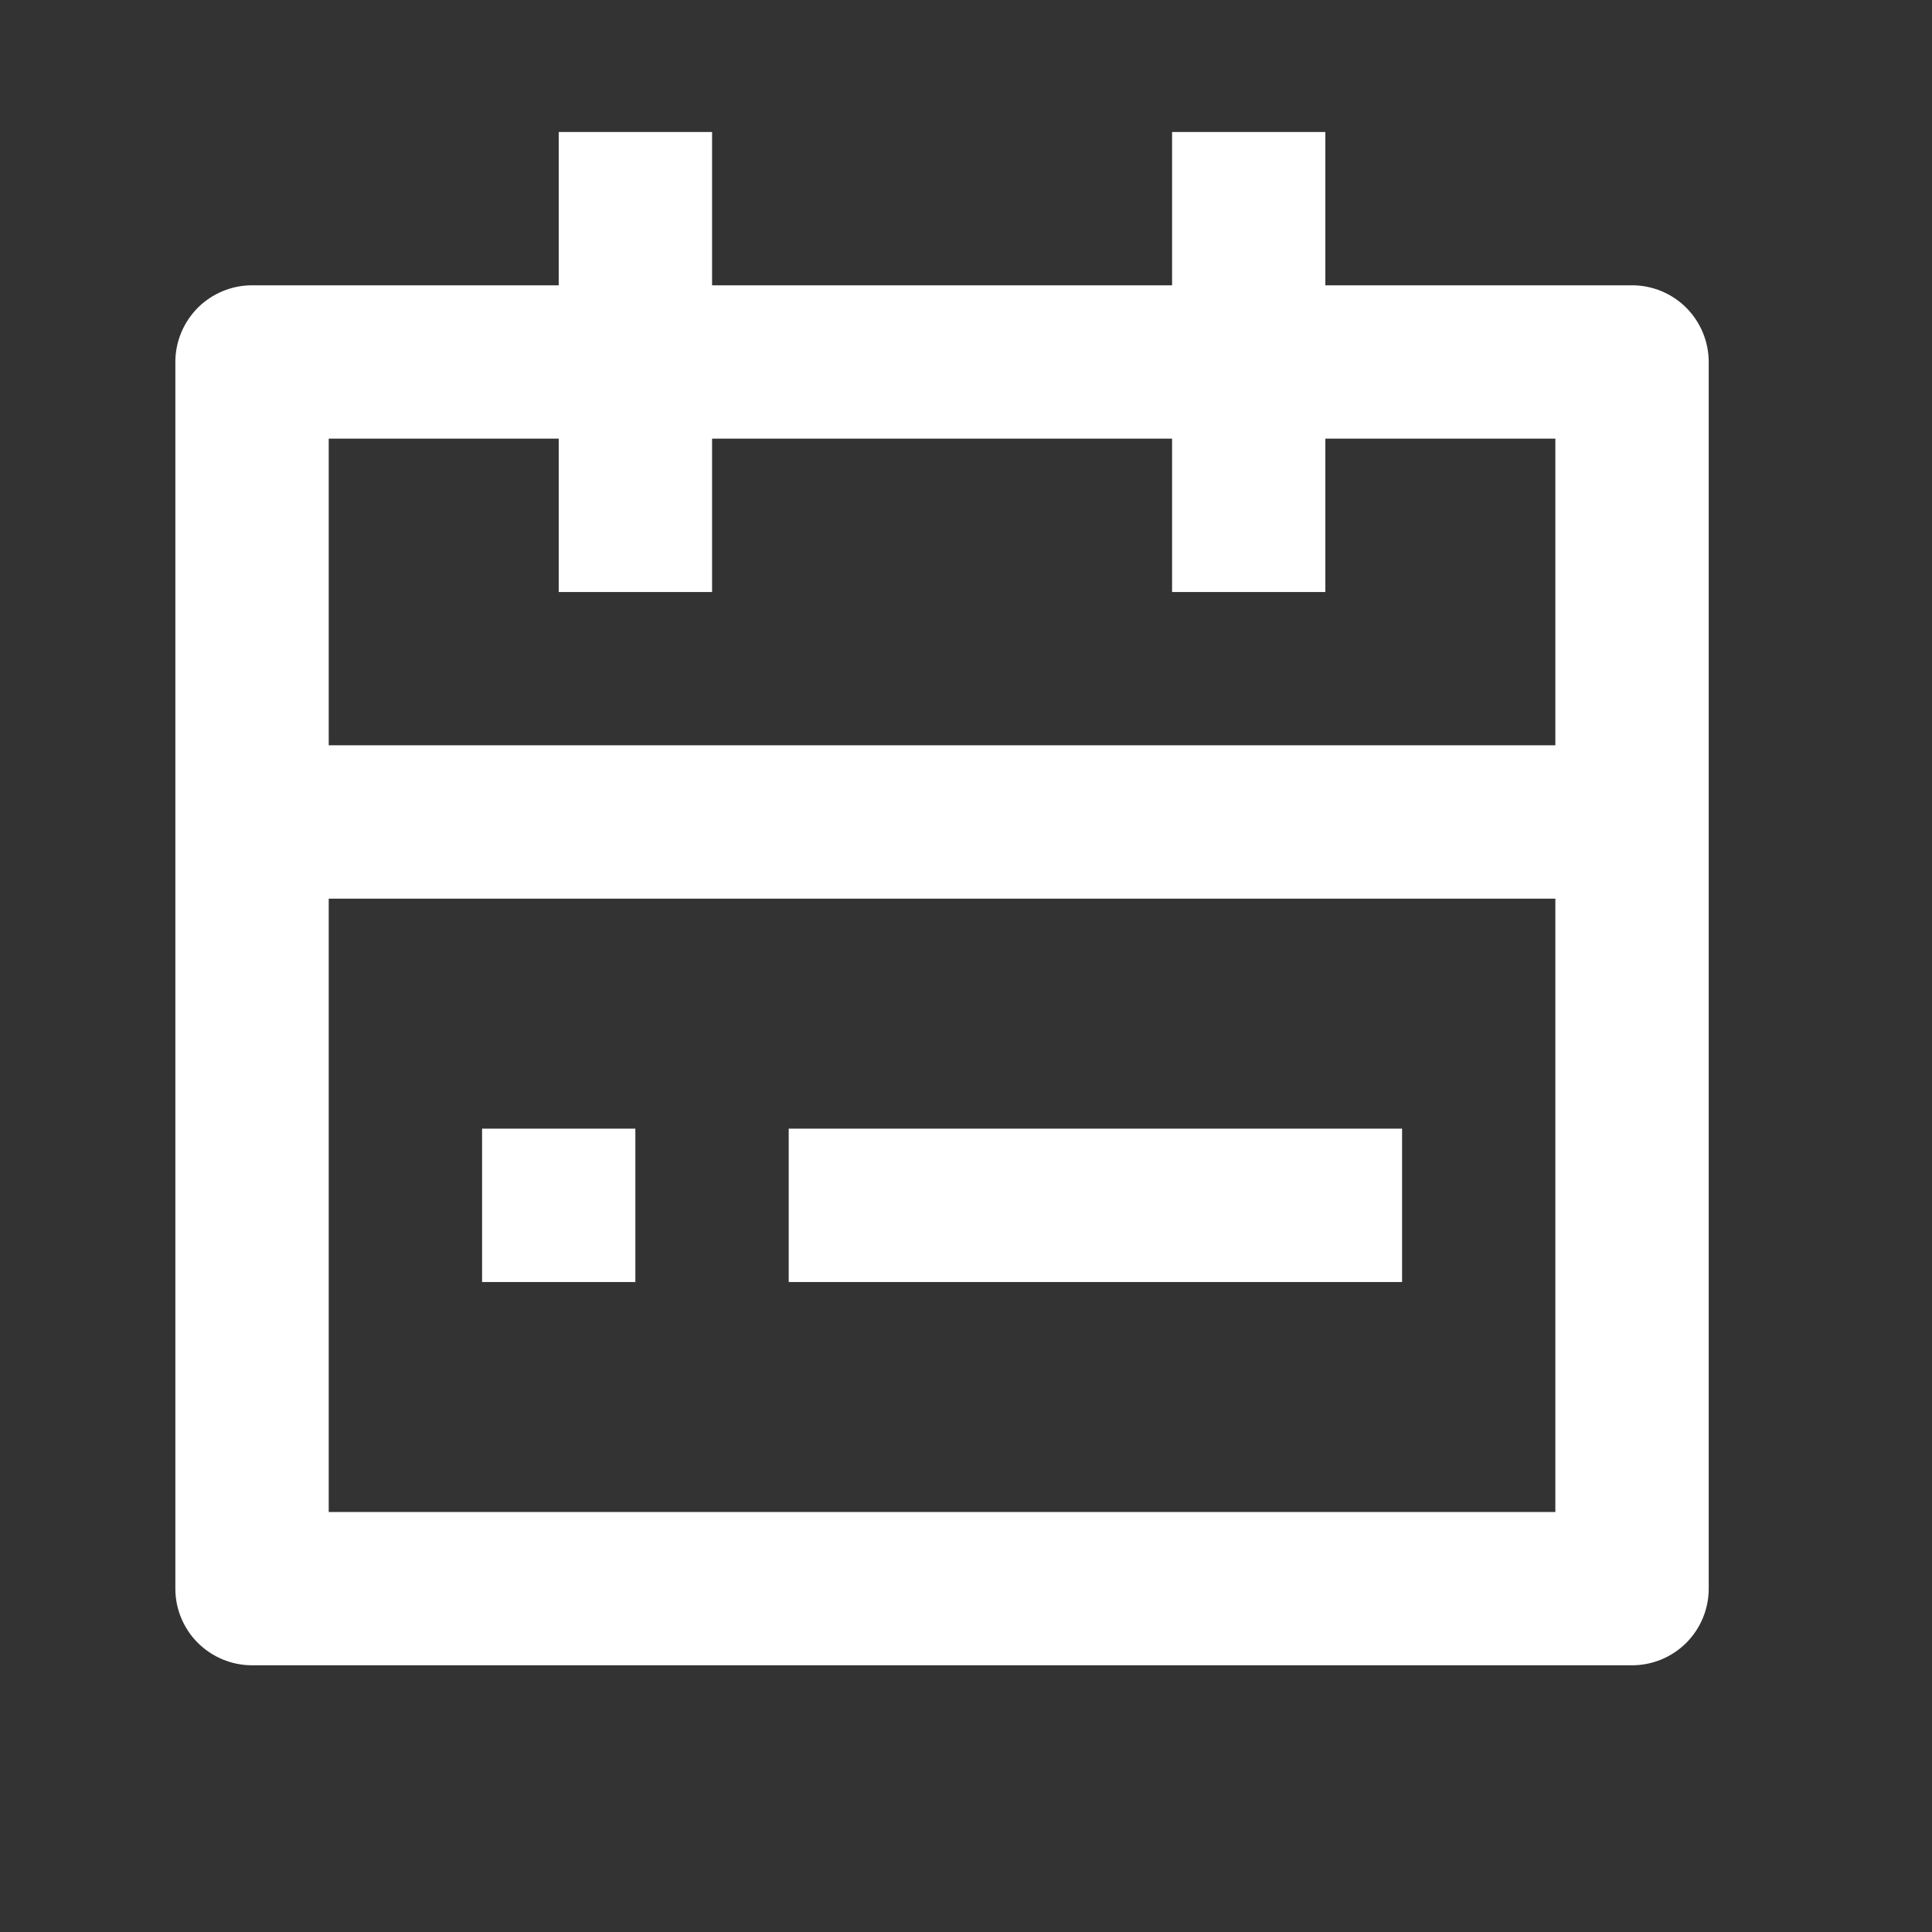 <svg width="21" height="21" viewBox="0 0 21 21" fill="none" xmlns="http://www.w3.org/2000/svg">
<rect x="0" y="0" width="21" height="21" fill="#333333" stroke="none"/>
<path d="M14.406 3.101H17.74C17.961 3.101 18.173 3.189 18.329 3.345C18.485 3.502 18.573 3.714 18.573 3.935V17.268C18.573 17.489 18.485 17.701 18.329 17.857C18.173 18.013 17.961 18.101 17.74 18.101H2.74C2.519 18.101 2.307 18.013 2.15 17.857C1.994 17.701 1.906 17.489 1.906 17.268V3.935C1.906 3.714 1.994 3.502 2.15 3.345C2.307 3.189 2.519 3.101 2.74 3.101H6.073V1.435H7.74V3.101H12.74V1.435H14.406V3.101ZM12.74 4.768H7.74V6.435H6.073V4.768H3.573V8.101H16.906V4.768H14.406V6.435H12.74V4.768ZM16.906 9.768H3.573V16.435H16.906V9.768ZM5.24 12.268H6.906V13.935H5.24V12.268ZM8.573 12.268H15.24V13.935H8.573V12.268Z" fill="white"/>
</svg>
